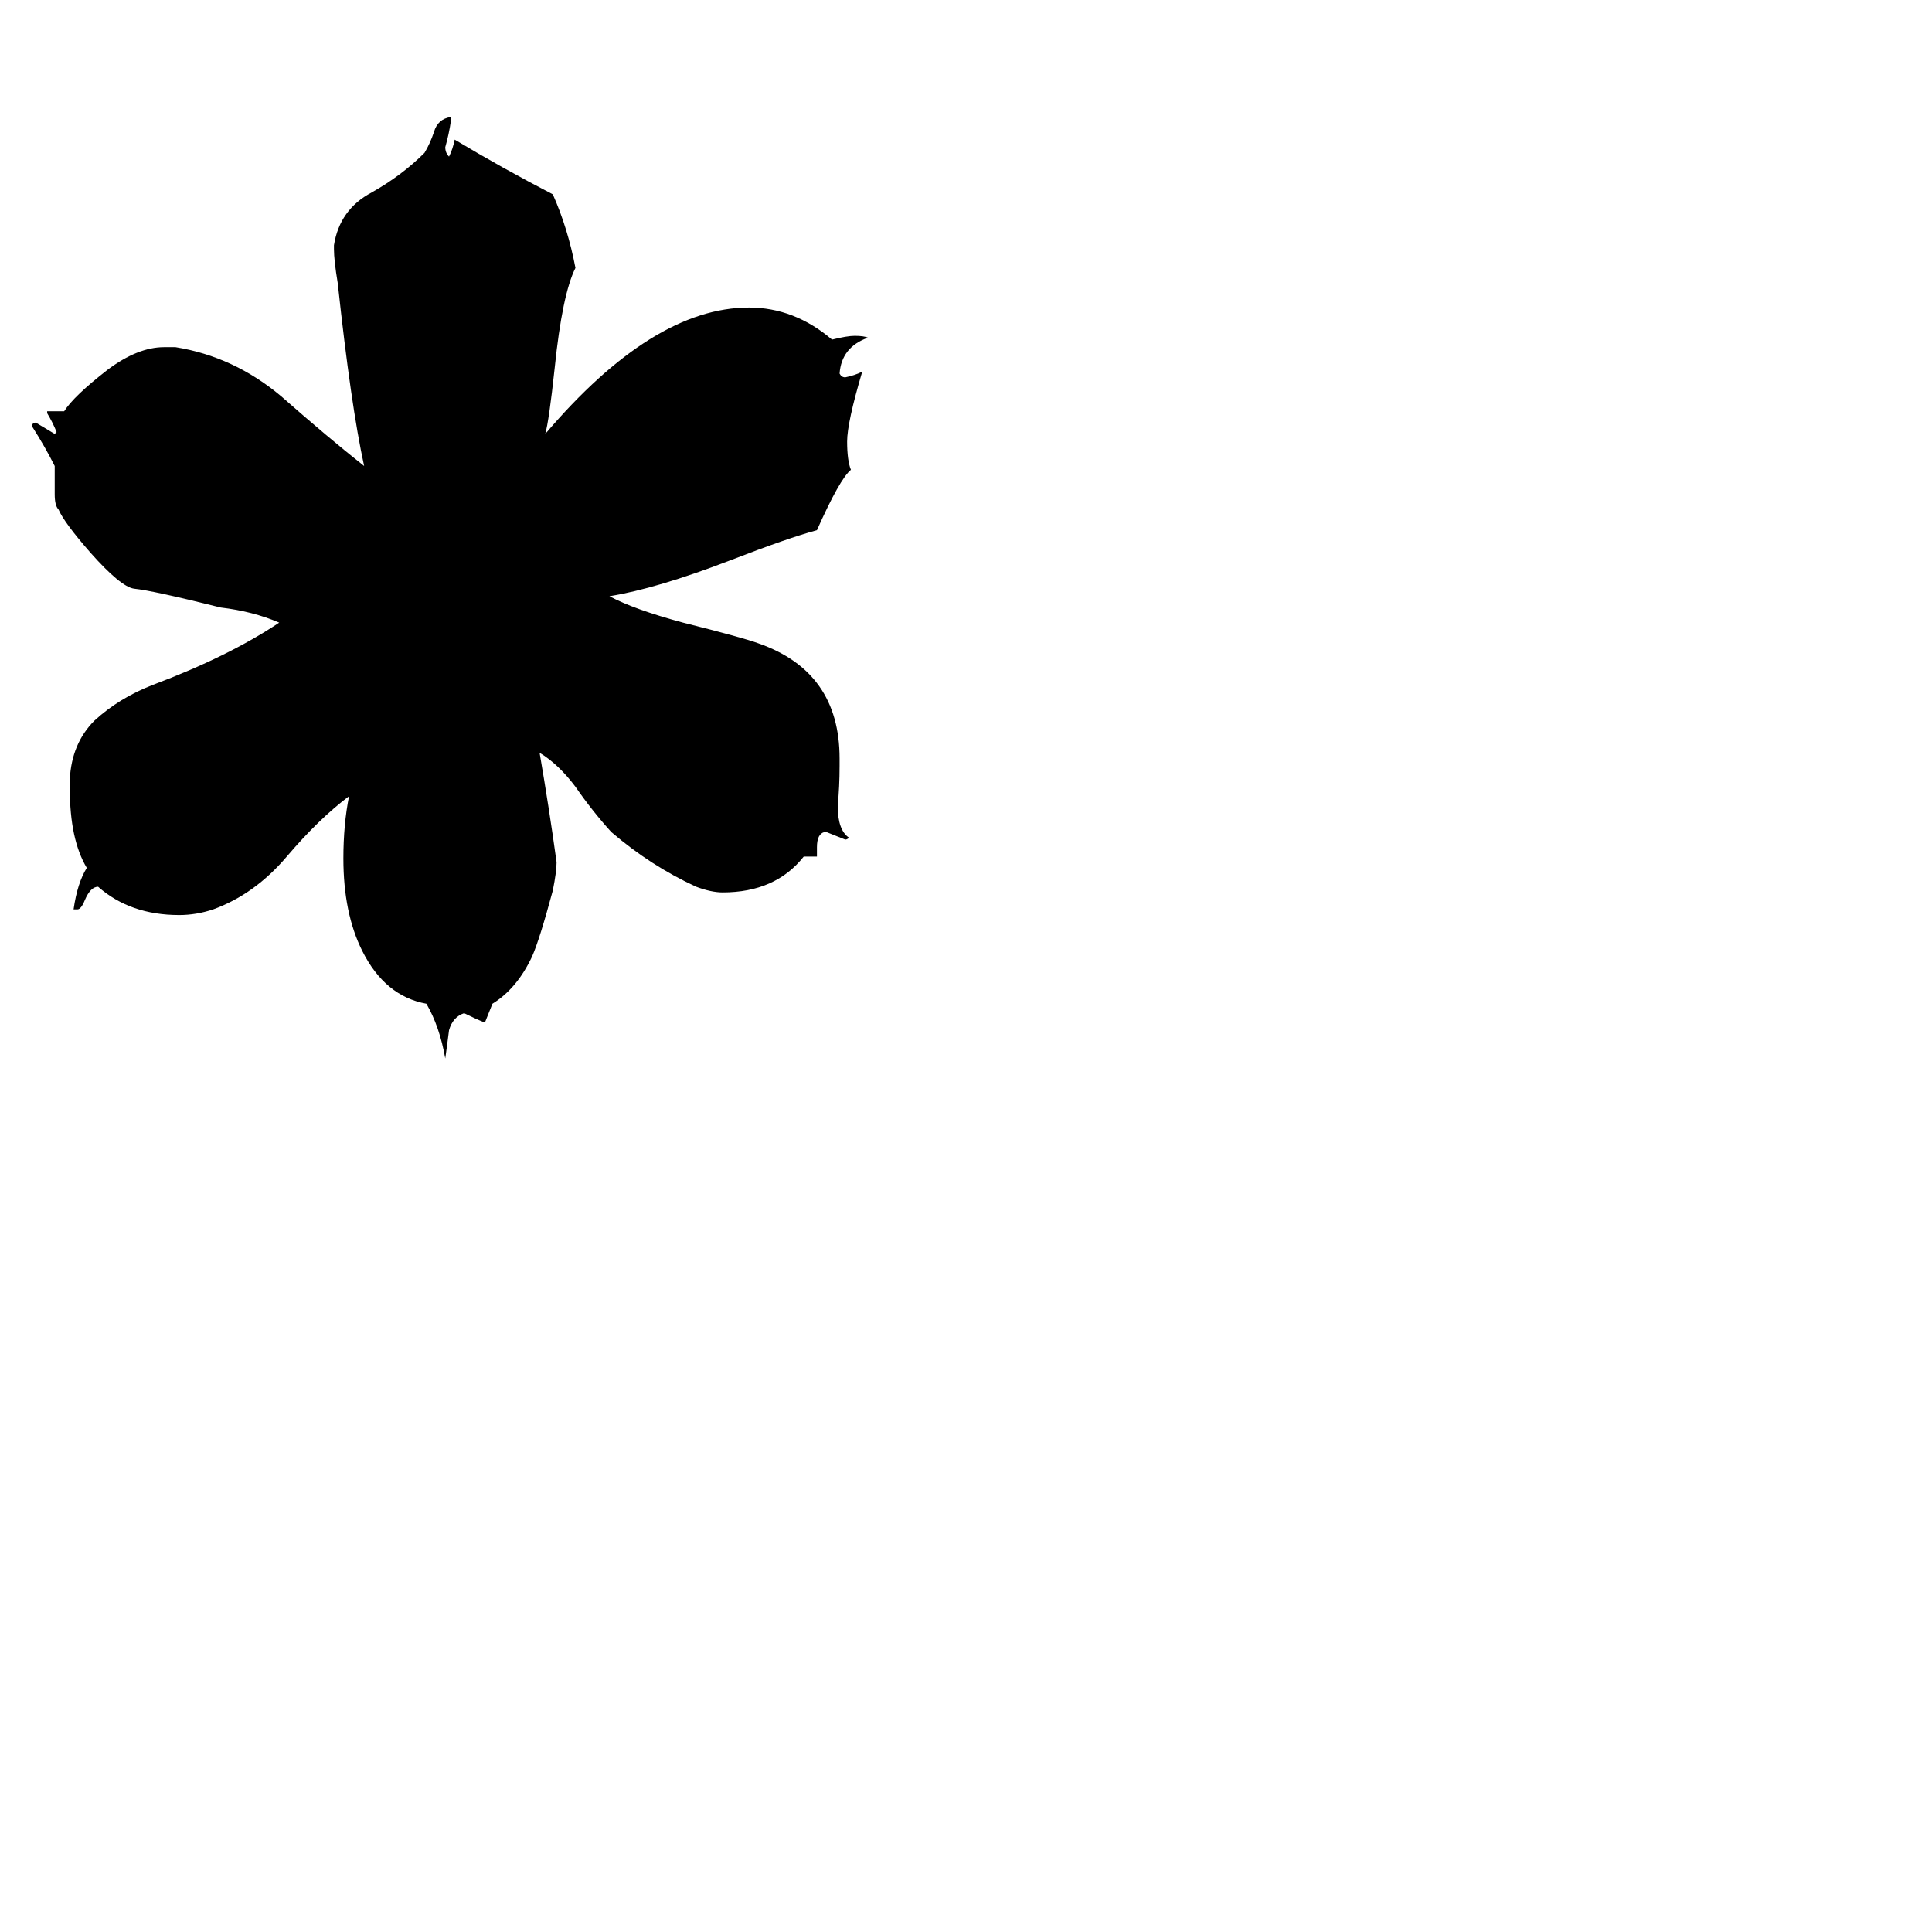 <svg xmlns="http://www.w3.org/2000/svg" viewBox="0 -800 1024 1024">
	<path fill="#000000" d="M433 -351V-346H426Q411 -327 383 -327Q377 -327 369 -330Q345 -341 324 -359Q314 -370 305 -383Q296 -395 286 -401Q291 -372 295 -343Q295 -338 293 -328Q286 -302 282 -293Q274 -276 261 -268L257 -258Q252 -260 246 -263Q240 -261 238 -254Q237 -246 236 -239Q233 -256 226 -268Q204 -272 192 -296Q182 -316 182 -345Q182 -363 185 -378Q169 -366 152 -346Q135 -326 113 -318Q104 -315 95 -315Q69 -315 52 -330Q48 -330 45 -323Q43 -318 41 -318H39Q41 -332 46 -340Q37 -355 37 -382V-387Q38 -406 50 -418Q63 -430 81 -437Q121 -452 148 -470Q134 -476 117 -478Q81 -487 71 -488Q64 -489 48 -507Q34 -523 31 -530Q29 -532 29 -538V-553Q24 -563 17 -574Q17 -576 19 -576Q24 -573 29 -570L30 -571Q28 -576 25 -581V-582H34Q39 -590 57 -604Q73 -616 87 -616H93Q124 -611 149 -590Q174 -568 193 -553Q186 -585 179 -650Q177 -662 177 -668V-670Q180 -689 197 -698Q213 -707 225 -719Q228 -724 230 -730Q232 -737 239 -738V-736Q238 -729 236 -722Q236 -719 238 -717Q240 -721 241 -726Q266 -711 293 -697Q301 -679 305 -658Q298 -644 294 -605Q291 -577 289 -570Q346 -637 397 -637Q421 -637 441 -620Q449 -622 453 -622Q458 -622 460 -621Q446 -616 445 -602Q446 -600 448 -600Q453 -601 457 -603Q449 -576 449 -566Q449 -556 451 -551Q445 -546 433 -519Q418 -515 387 -503Q348 -488 323 -484Q336 -477 362 -470Q394 -462 402 -459Q445 -444 445 -398V-394Q445 -383 444 -373Q444 -360 450 -356Q449 -355 448 -355Q443 -357 438 -359H437Q433 -358 433 -351Z"/>
</svg>
